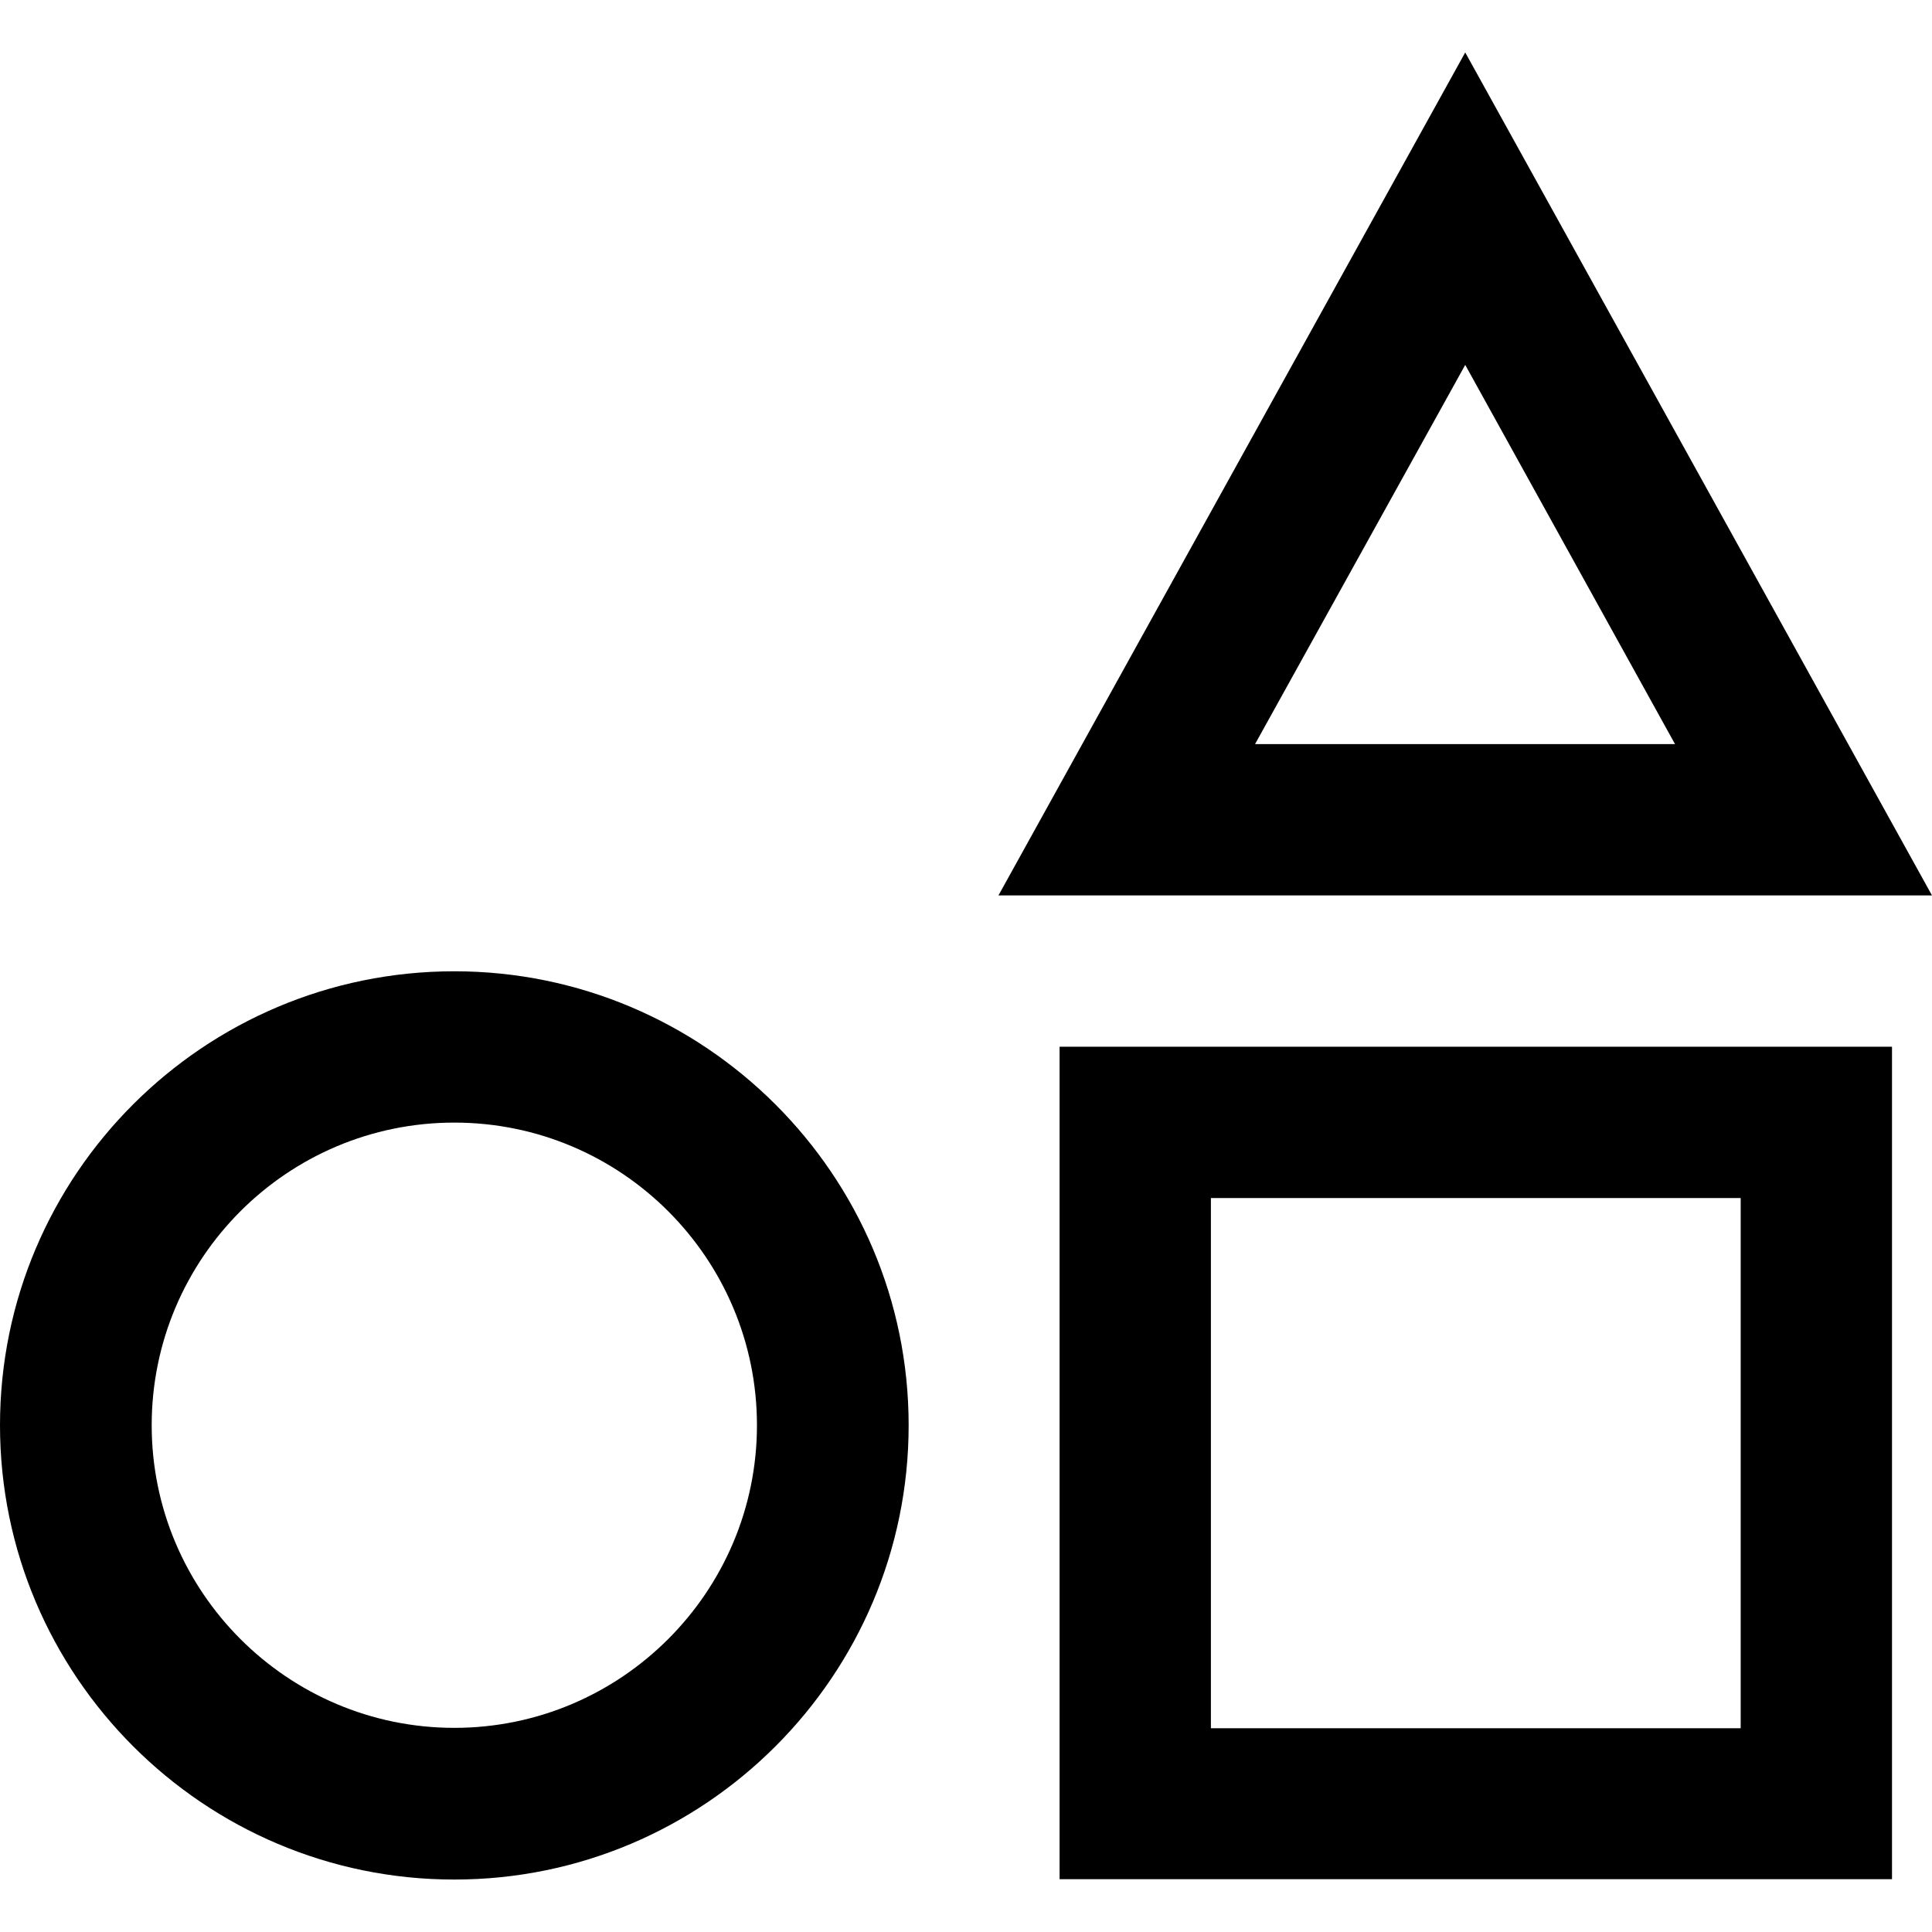<?xml version="1.0" encoding="utf-8"?>
<!-- Generator: Adobe Illustrator 21.0.0, SVG Export Plug-In . SVG Version: 6.00 Build 0)  -->
<svg version="1.1" id="Layer_1" xmlns="http://www.w3.org/2000/svg" xmlns:xlink="http://www.w3.org/1999/xlink" x="0px" y="0px"
	 viewBox="0 0 512 512" style="enable-background:new 0 0 512 512;" xml:space="preserve">
<g>
	<path d="M388.3,13.9L264.6,237.3H512L388.3,13.9z M388.3,96.7l55.6,100.5H332.6L388.3,96.7z M120.4,257.4C54,257.4,0,311.3,0,377.7
		s54,120.4,120.4,120.4s120.4-54,120.4-120.4S186.7,257.4,120.4,257.4z M280.8,277.4v220.6h220.6V277.4H280.8z M120.4,297.5
		c44.3,0,80.2,36,80.2,80.2s-36,80.2-80.2,80.2s-80.2-36-80.2-80.2S76.1,297.5,120.4,297.5z M320.9,317.5h140.4V458H320.9V317.5z"/>
</g>
</svg>

